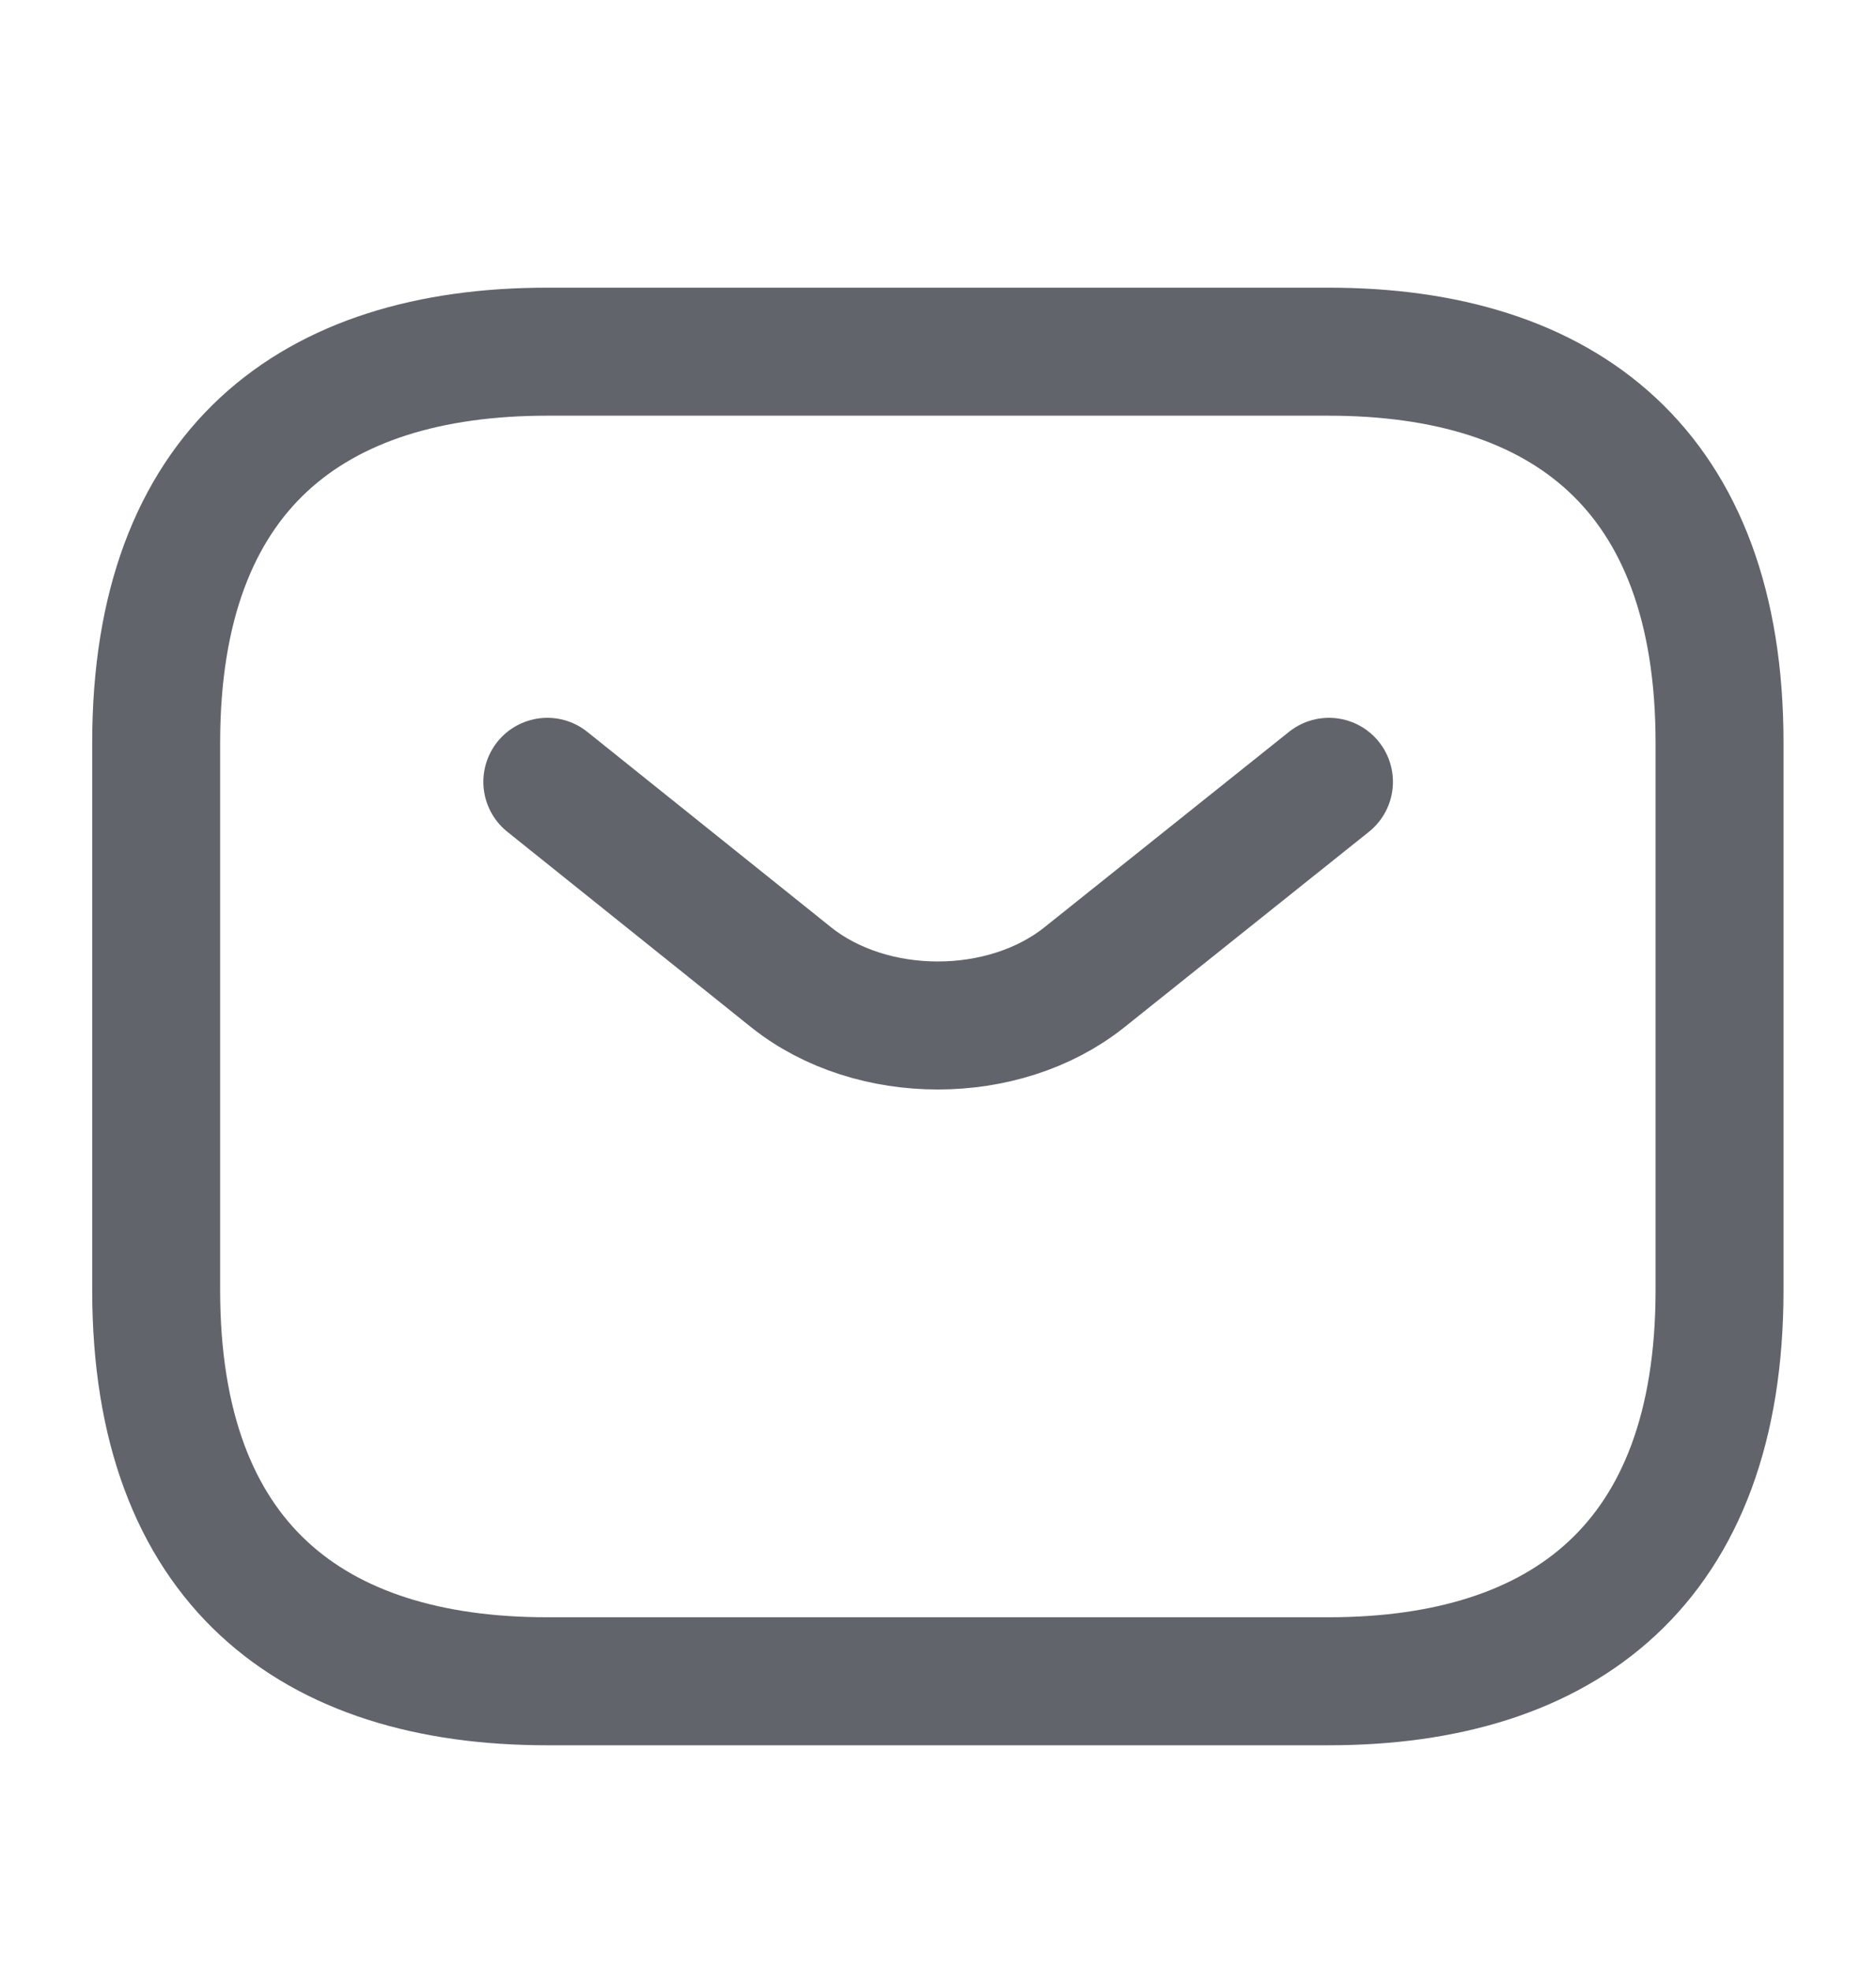 <svg width="20" height="21" viewBox="0 0 20 21" fill="none" xmlns="http://www.w3.org/2000/svg">
<path d="M14.165 17.913H5.832C3.332 17.913 1.665 16.663 1.665 13.747V7.913C1.665 4.997 3.332 3.747 5.832 3.747H14.165C16.665 3.747 18.332 4.997 18.332 7.913V13.747C18.332 16.663 16.665 17.913 14.165 17.913Z" stroke="#62646C" stroke-width="1.364" stroke-miterlimit="10" stroke-linecap="round" stroke-linejoin="round"/>
<path d="M14.168 8.33L11.56 10.413C10.702 11.097 9.293 11.097 8.435 10.413L5.835 8.33" stroke="#62646C" stroke-width="1.364" stroke-miterlimit="10" stroke-linecap="round" stroke-linejoin="round"/>
</svg>
